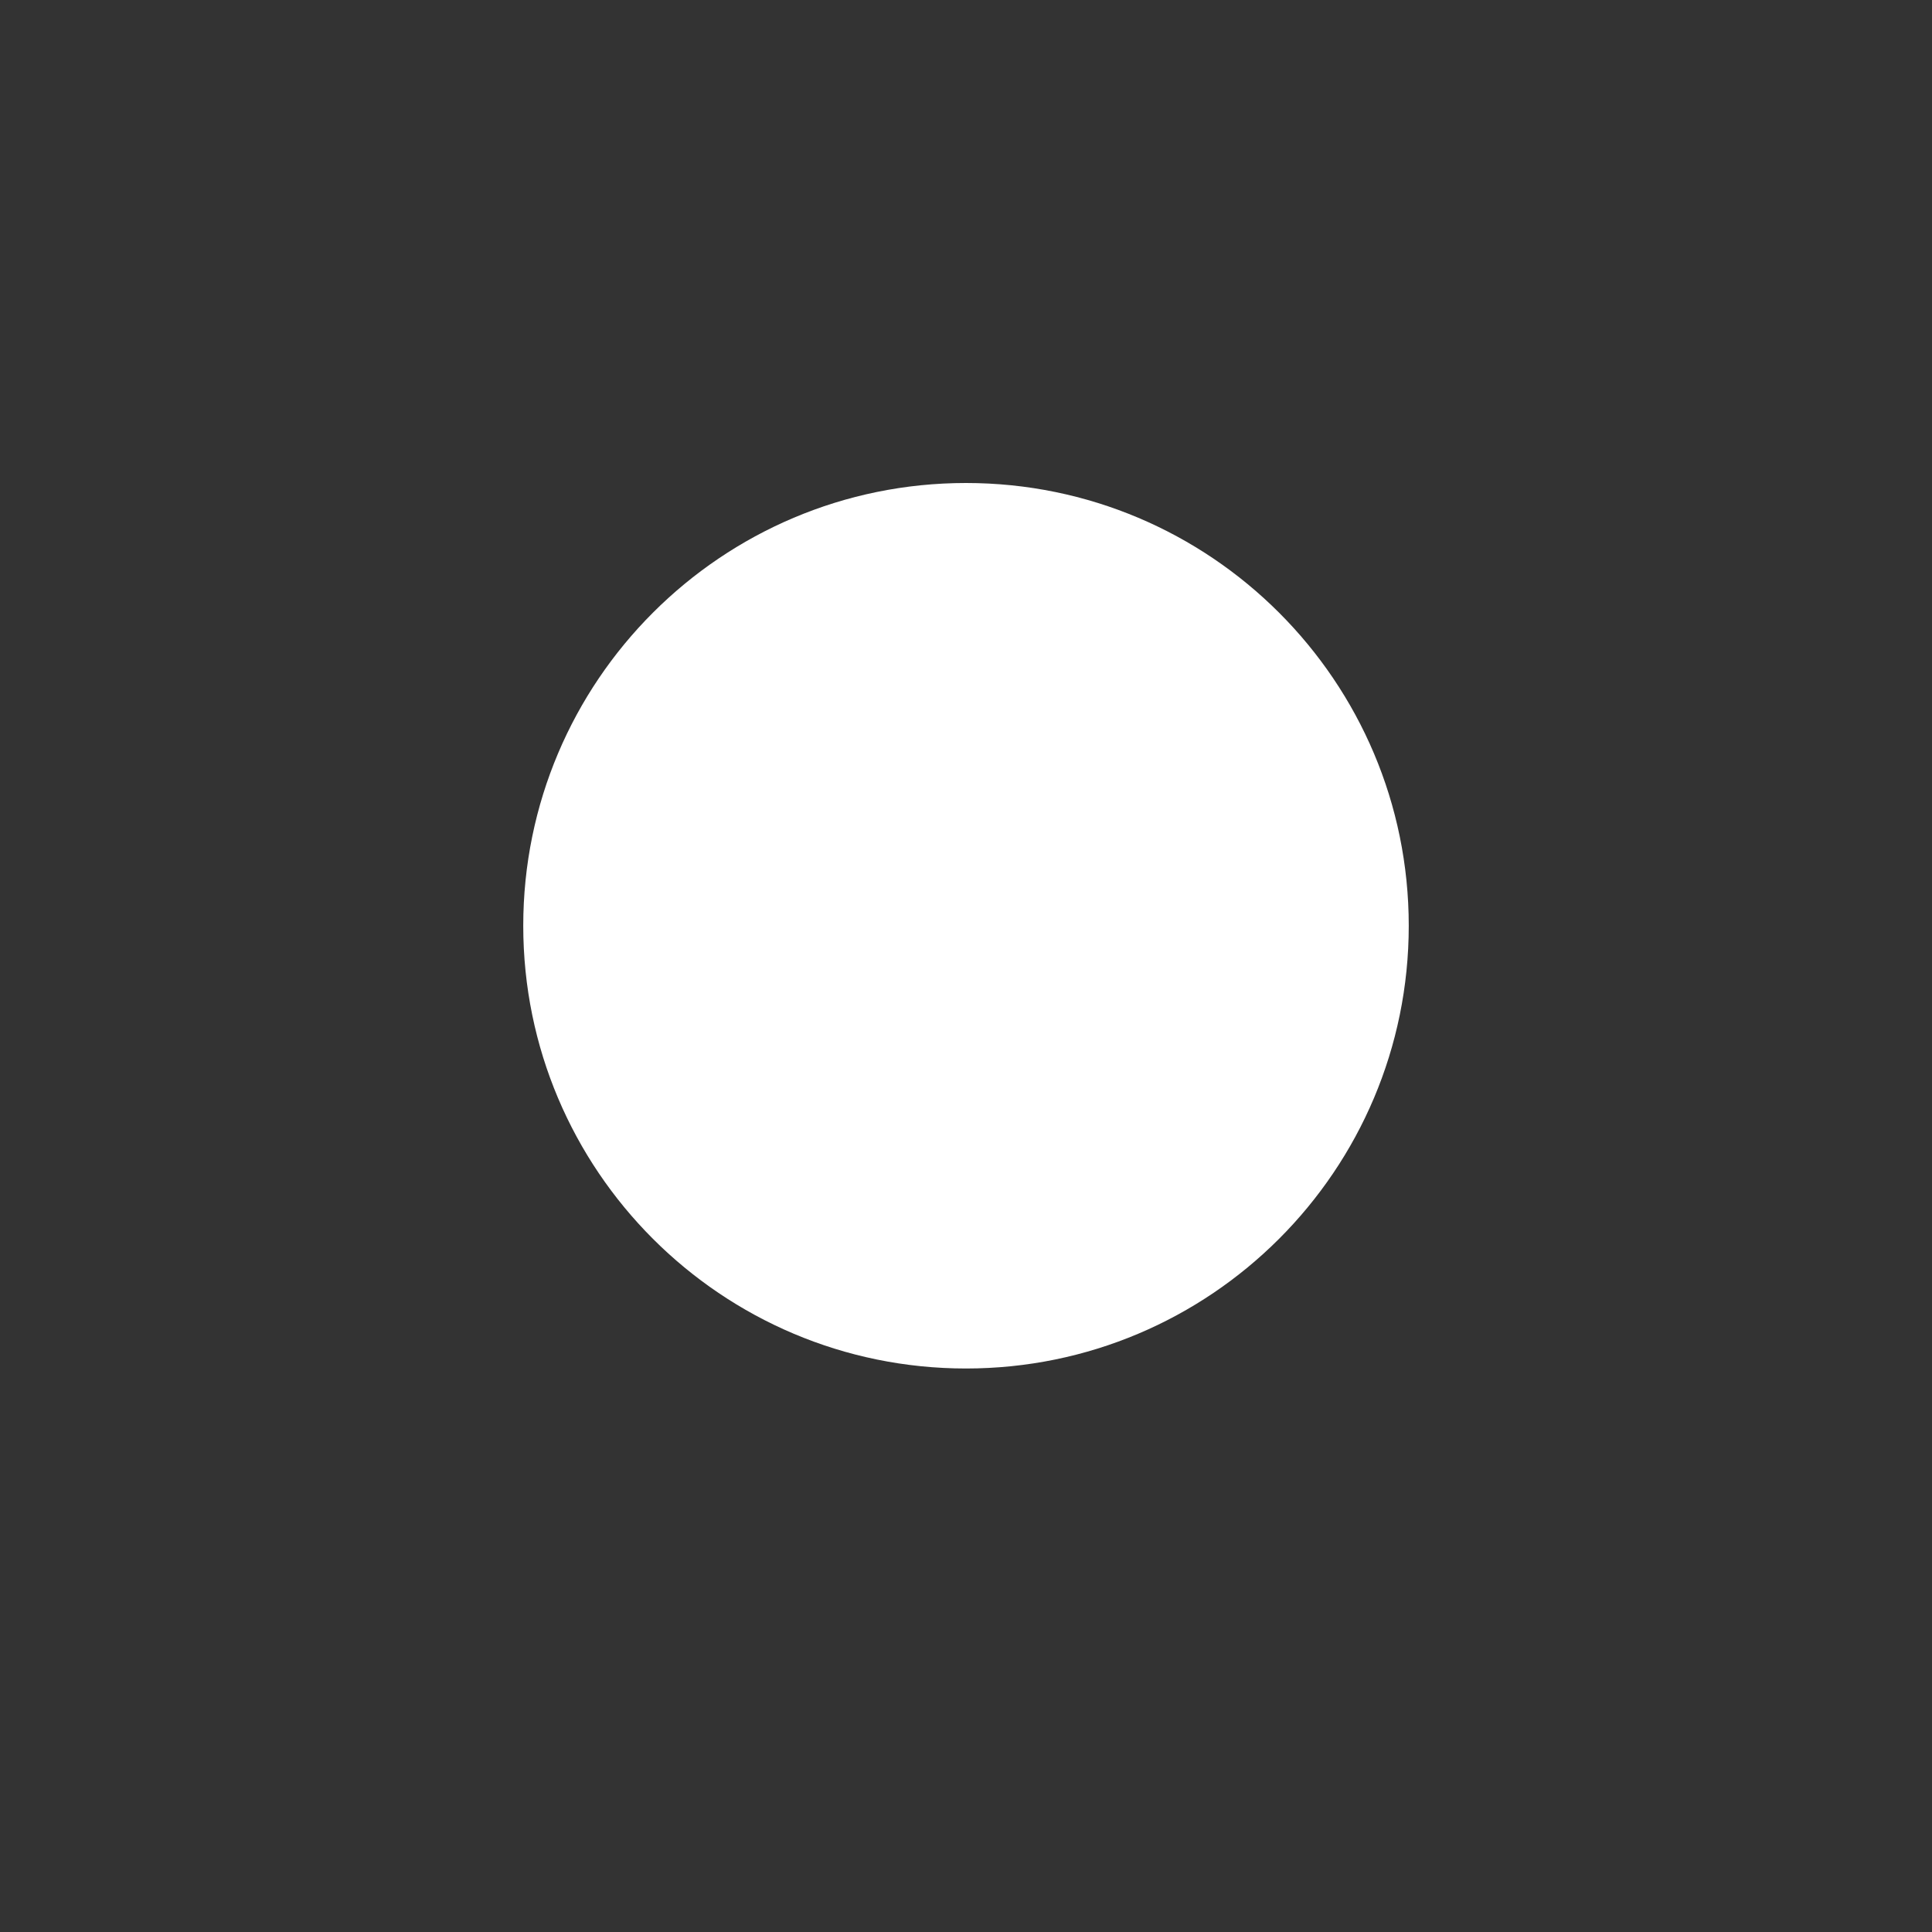 <svg width="48" height="48" viewBox="0 0 48 48" fill="none" xmlns="http://www.w3.org/2000/svg">
<rect x="0" y="0" width="48" height="48" fill="#333333" stroke="none"/>
<path d="M24 34C30.075 34 35 29.075 35 23C35 16.925 30.075 12 24 12C17.925 12 13 16.925 13 23C13 29.075 17.925 34 24 34Z" fill="white"/>
<path d="M22.328 19.381C22.328 19.699 22.328 21.117 22.328 21.117H21.057V23.24H22.328V29.058H24.941V23.236H26.694C26.694 23.236 26.857 22.217 26.939 21.105C26.711 21.105 24.954 21.105 24.954 21.105C24.954 21.105 24.954 19.871 24.954 19.652C24.954 19.437 25.238 19.145 25.521 19.145C25.8 19.145 26.393 19.145 26.943 19.145C26.943 18.857 26.943 17.856 26.943 16.936C26.209 16.936 25.375 16.936 25.01 16.936C22.264 16.941 22.328 19.064 22.328 19.381Z" fill="white"/>
</svg>

